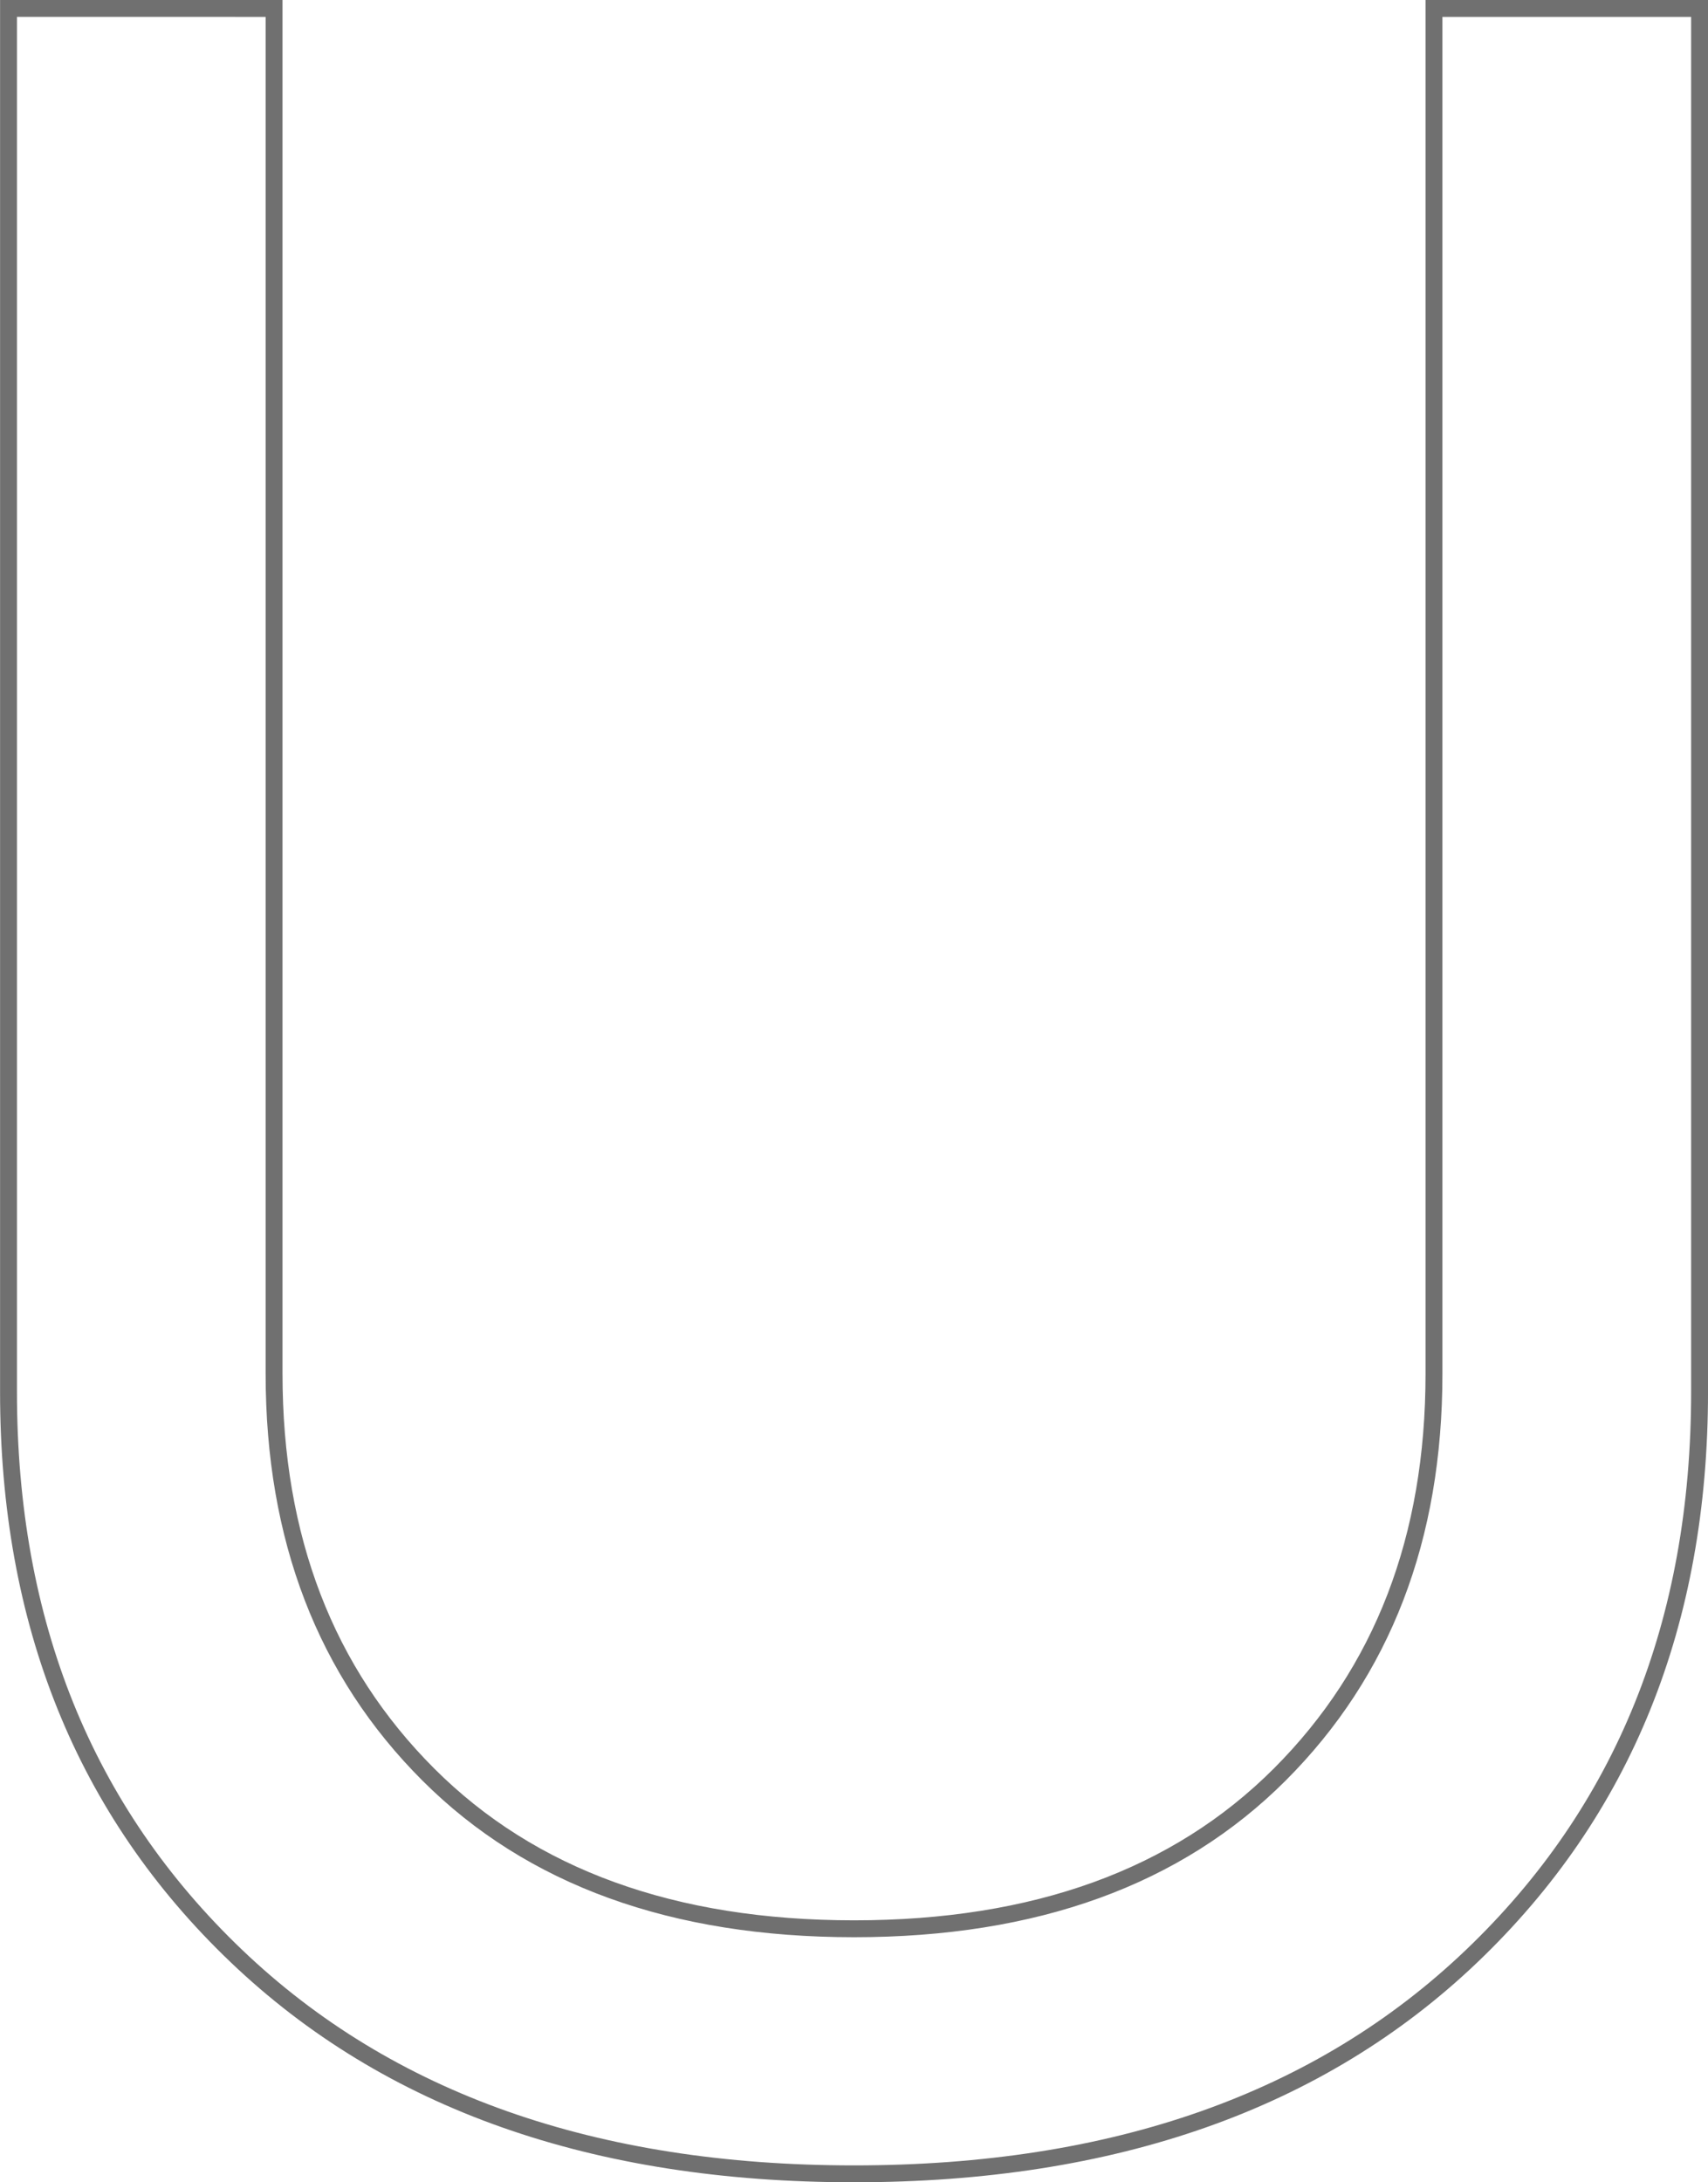 <svg xmlns="http://www.w3.org/2000/svg" viewBox="0 0 101.163 129.219"><path d="M16.233.5v80.847q0 14.6 9.134 23.73t25.216 9.134q16.082 0 25.216-9.134t9.134-23.73V.5h15.731v81.9q0 20.54-13.5 33.431t-36.582 12.891q-23.074 0-36.578-12.894T.504 82.397V.497z" fill="none" stroke="#707070"/></svg>